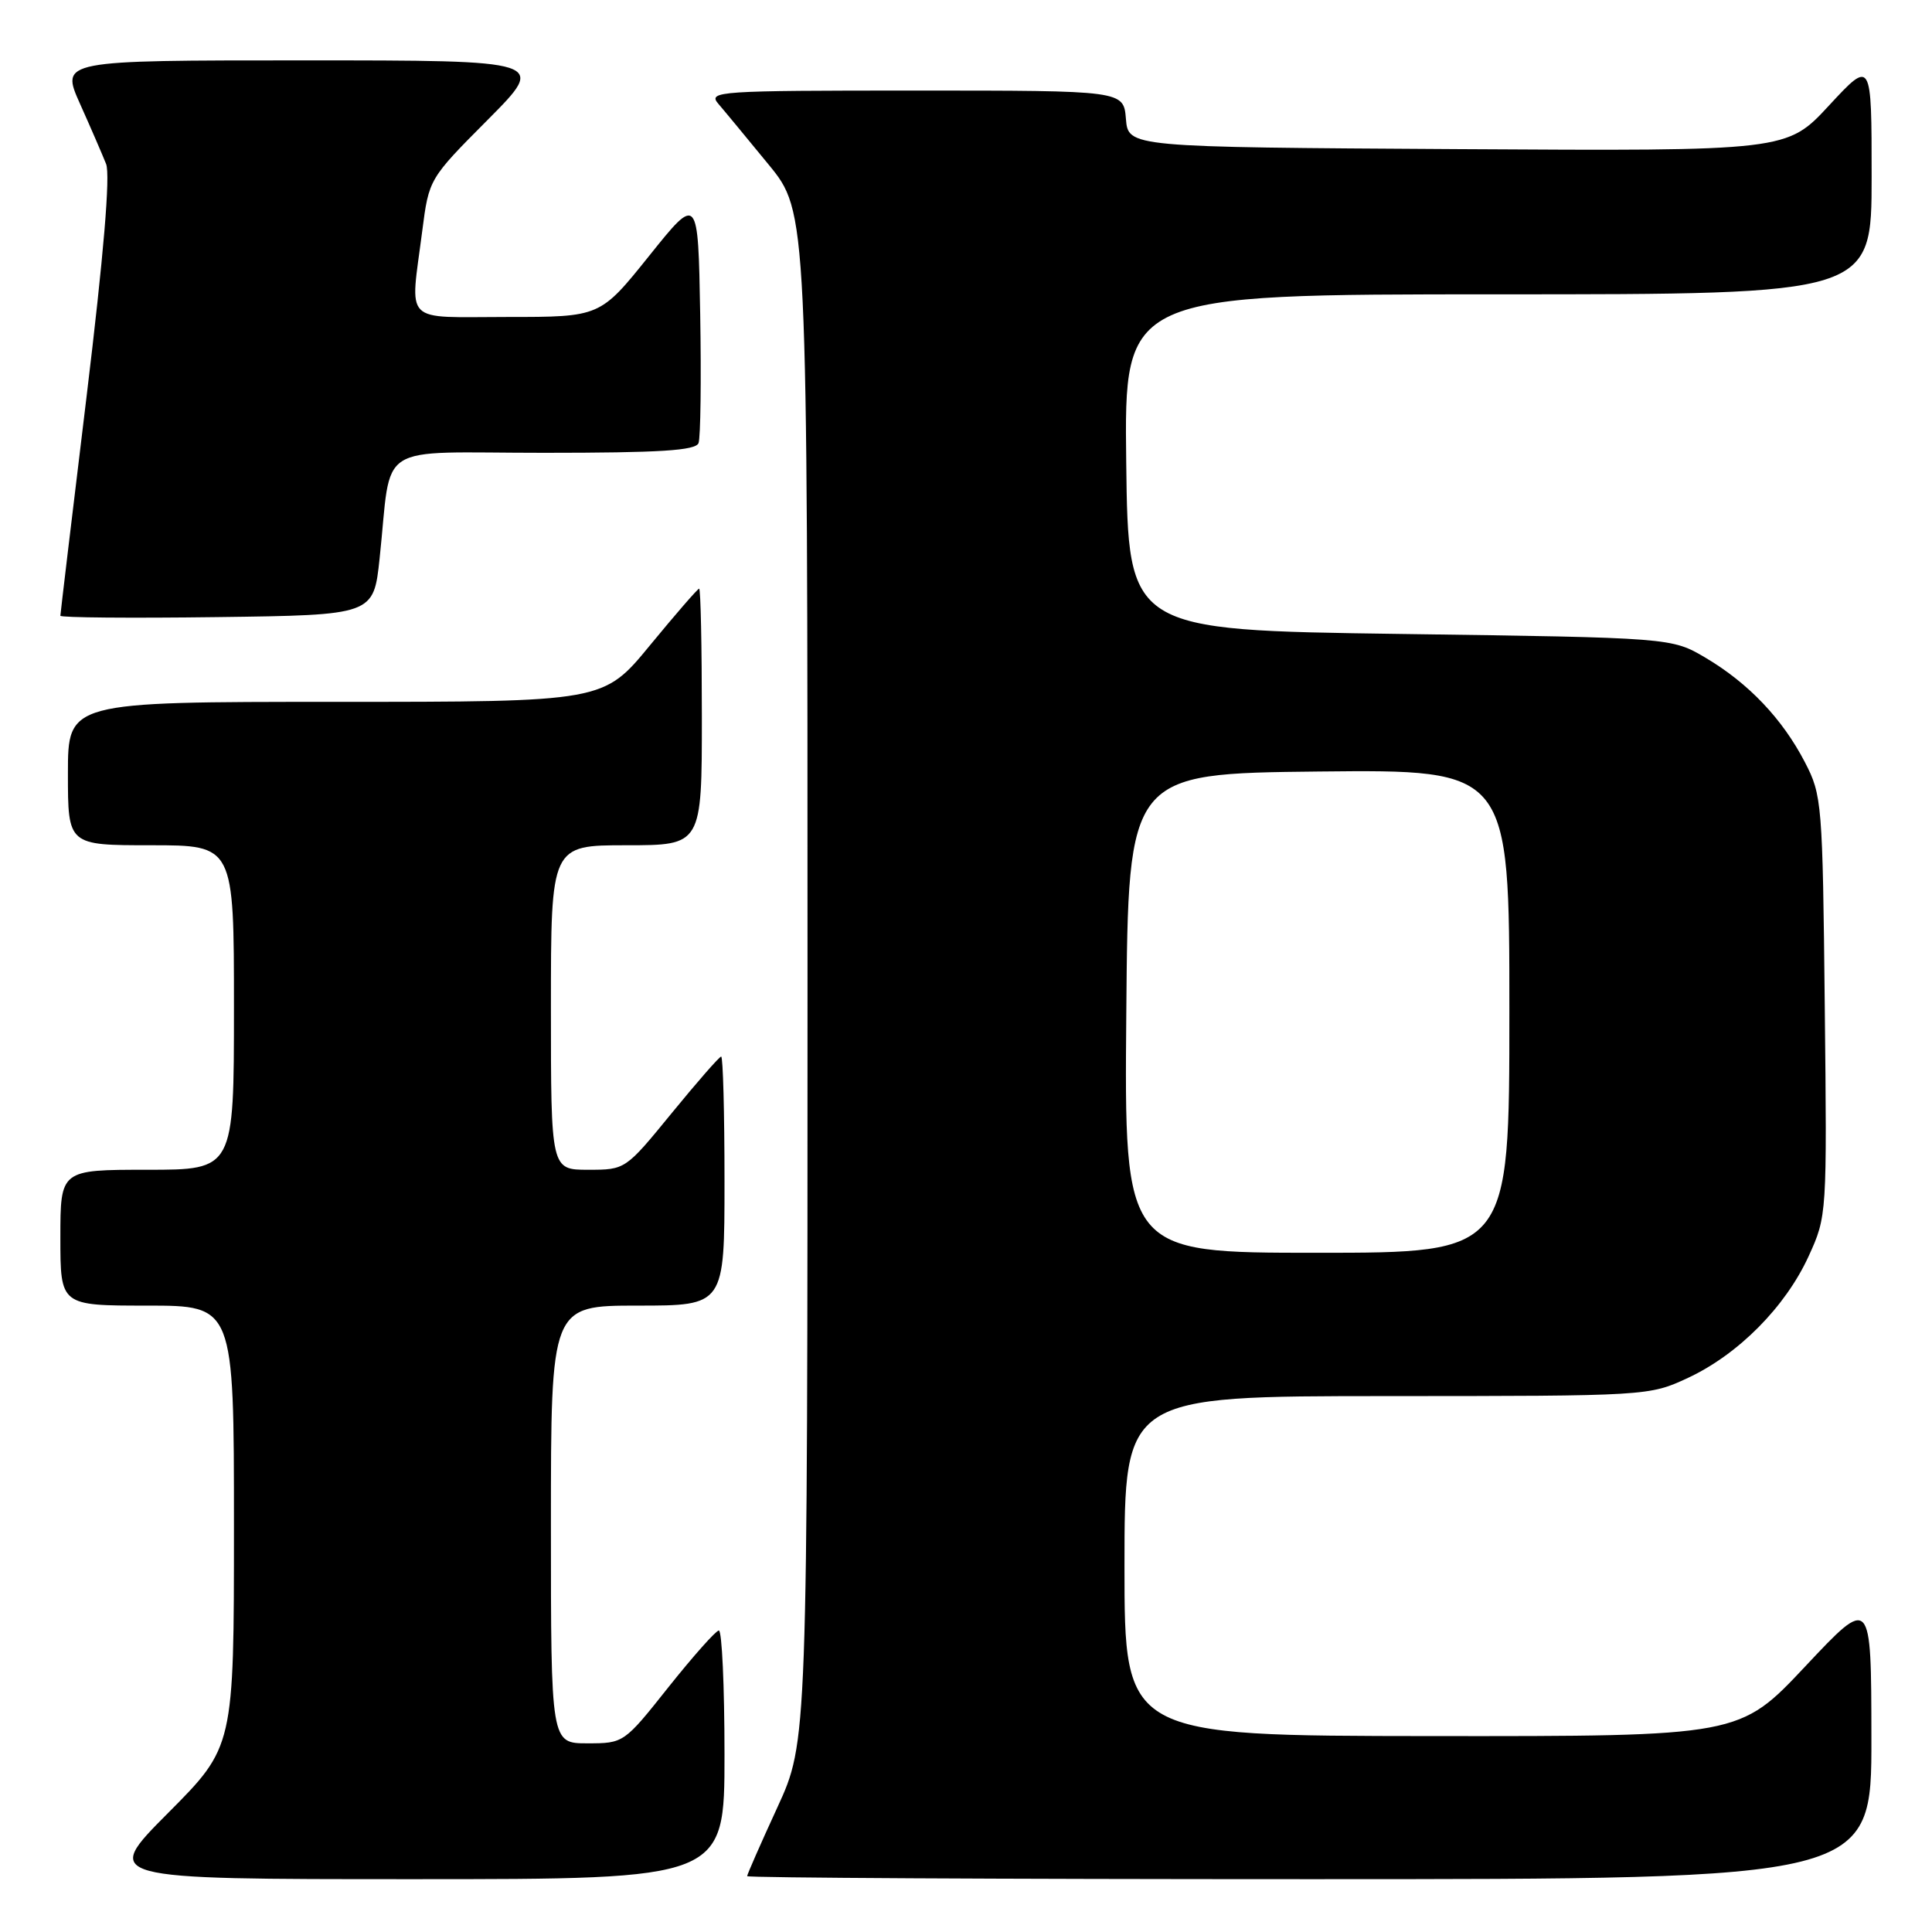<?xml version="1.0" encoding="UTF-8" standalone="no"?>
<!DOCTYPE svg PUBLIC "-//W3C//DTD SVG 1.1//EN" "http://www.w3.org/Graphics/SVG/1.1/DTD/svg11.dtd" >
<svg xmlns="http://www.w3.org/2000/svg" xmlns:xlink="http://www.w3.org/1999/xlink" version="1.1" viewBox="0 0 256 256">
 <g >
 <path fill="currentColor"
d=" M 96.00 232.50 C 96.00 223.43 95.66 216.02 95.25 216.05 C 94.84 216.08 91.84 219.46 88.58 223.55 C 82.69 230.97 82.65 231.00 77.83 231.00 C 73.00 231.00 73.00 231.00 73.00 202.00 C 73.00 173.00 73.00 173.00 84.50 173.00 C 96.00 173.00 96.00 173.00 96.00 156.50 C 96.00 147.43 95.80 140.00 95.56 140.00 C 95.32 140.00 92.37 143.38 89.00 147.50 C 82.88 154.99 82.87 155.00 77.94 155.00 C 73.00 155.00 73.00 155.00 73.00 133.50 C 73.00 112.00 73.00 112.00 83.00 112.00 C 93.00 112.00 93.00 112.00 93.00 95.00 C 93.00 85.65 92.84 78.00 92.64 78.00 C 92.45 78.00 89.52 81.38 86.13 85.50 C 79.97 93.00 79.97 93.00 44.49 93.00 C 9.00 93.00 9.00 93.00 9.00 102.50 C 9.00 112.00 9.00 112.00 20.00 112.00 C 31.00 112.00 31.00 112.00 31.00 133.50 C 31.00 155.00 31.00 155.00 19.50 155.00 C 8.00 155.00 8.00 155.00 8.00 164.00 C 8.00 173.00 8.00 173.00 19.50 173.00 C 31.00 173.00 31.00 173.00 31.00 202.23 C 31.00 231.46 31.00 231.46 22.27 240.23 C 13.54 249.00 13.54 249.00 54.77 249.00 C 96.00 249.00 96.00 249.00 96.00 232.50 Z  M 247.97 230.25 C 247.95 211.50 247.95 211.50 239.22 220.79 C 230.50 230.07 230.50 230.07 189.75 230.04 C 149.00 230.00 149.00 230.00 149.00 207.50 C 149.00 185.00 149.00 185.00 183.75 184.99 C 218.34 184.98 218.52 184.97 223.66 182.58 C 230.33 179.47 236.57 173.18 239.65 166.46 C 242.08 161.15 242.09 160.98 241.79 133.31 C 241.51 106.40 241.42 105.35 239.16 101.00 C 236.18 95.25 231.69 90.53 226.00 87.16 C 221.50 84.50 221.50 84.50 185.50 84.00 C 149.50 83.50 149.50 83.50 149.23 61.25 C 148.96 39.00 148.96 39.00 198.48 39.00 C 248.00 39.00 248.00 39.00 248.00 23.44 C 248.00 7.89 248.00 7.89 242.38 13.95 C 236.77 20.02 236.77 20.02 193.13 19.76 C 149.50 19.50 149.50 19.50 149.19 15.75 C 148.88 12.00 148.88 12.00 121.28 12.00 C 95.10 12.00 93.77 12.09 95.18 13.75 C 96.01 14.71 99.00 18.34 101.84 21.80 C 107.00 28.10 107.00 28.10 107.00 129.45 C 107.00 230.80 107.00 230.80 103.00 239.50 C 100.80 244.28 99.00 248.38 99.00 248.60 C 99.00 248.82 132.52 249.00 173.50 249.00 C 248.00 249.00 248.00 249.00 247.97 230.25 Z  M 50.30 74.00 C 51.98 58.29 49.32 60.00 72.08 60.00 C 87.47 60.00 92.18 59.70 92.56 58.71 C 92.83 58.00 92.93 50.31 92.78 41.62 C 92.50 25.81 92.50 25.81 86.01 33.91 C 79.52 42.00 79.52 42.00 67.26 42.00 C 53.18 42.00 54.34 43.16 55.95 30.60 C 56.84 23.70 56.84 23.70 64.65 15.85 C 72.45 8.00 72.45 8.00 40.24 8.00 C 8.03 8.00 8.03 8.00 10.60 13.75 C 12.02 16.91 13.57 20.50 14.06 21.73 C 14.63 23.19 13.74 33.80 11.47 52.55 C 9.56 68.28 8.00 81.35 8.00 81.59 C 8.00 81.84 17.34 81.92 28.75 81.77 C 49.50 81.50 49.50 81.50 50.30 74.00 Z  M 149.24 134.25 C 149.50 102.50 149.50 102.50 174.75 102.23 C 200.00 101.97 200.00 101.97 200.00 133.98 C 200.00 166.00 200.00 166.00 174.49 166.00 C 148.97 166.00 148.97 166.00 149.24 134.25 Z "/>
</g>
</svg>